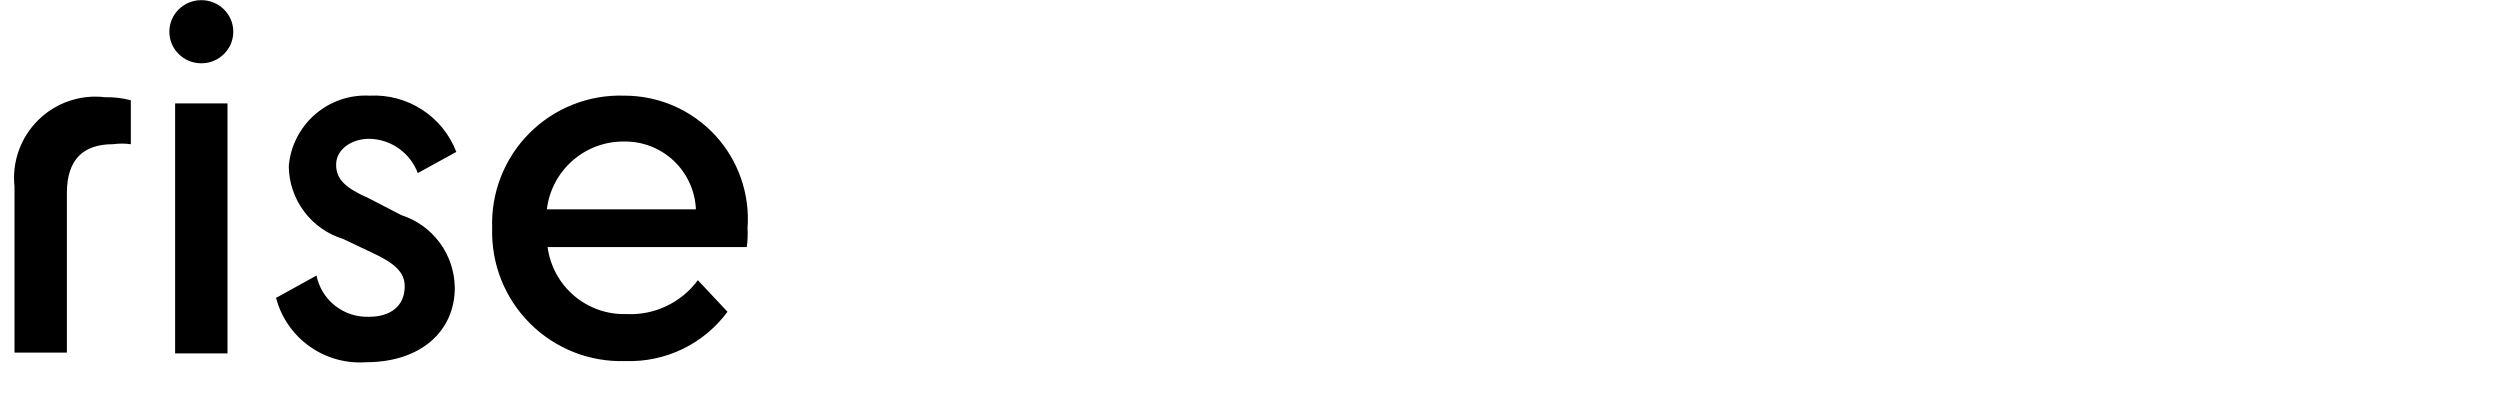 <svg width="69" height="11" viewBox="0 0 69 11" fill="none" xmlns="http://www.w3.org/2000/svg">
<path fill-rule="evenodd" clip-rule="evenodd" d="M5.557 1.747C6.044 1.747 6.439 1.357 6.439 0.876C6.439 0.394 6.044 0.004 5.557 0.004C5.069 0.004 4.674 0.394 4.674 0.876C4.674 1.357 5.069 1.747 5.557 1.747ZM0.4 5.149V9.732H1.846V5.33C1.846 4.373 2.325 3.98 3.122 3.98C3.284 3.958 3.449 3.958 3.611 3.98V2.768C3.379 2.706 3.139 2.678 2.899 2.683C2.564 2.643 2.224 2.678 1.905 2.788C1.585 2.897 1.295 3.077 1.055 3.314C0.815 3.551 0.631 3.839 0.518 4.157C0.404 4.475 0.364 4.814 0.4 5.149ZM4.833 2.853H6.279V9.753H4.833V2.853ZM10.192 3.831C10.484 3.836 10.768 3.929 11.007 4.098C11.246 4.267 11.429 4.503 11.531 4.777L12.594 4.193C12.411 3.714 12.081 3.306 11.651 3.028C11.221 2.749 10.714 2.613 10.202 2.64C9.65 2.611 9.108 2.797 8.692 3.161C8.275 3.524 8.016 4.035 7.97 4.586C7.974 5.037 8.122 5.474 8.392 5.835C8.661 6.196 9.038 6.462 9.469 6.595L10.255 6.967C10.904 7.265 11.17 7.52 11.17 7.903C11.17 8.456 10.766 8.743 10.192 8.743C9.853 8.757 9.521 8.651 9.254 8.442C8.987 8.234 8.803 7.937 8.735 7.605L7.619 8.222C7.761 8.762 8.088 9.235 8.542 9.559C8.997 9.883 9.55 10.038 10.107 9.997C11.616 9.997 12.552 9.136 12.552 7.946C12.549 7.498 12.404 7.062 12.139 6.701C11.873 6.341 11.501 6.073 11.074 5.936L10.192 5.479C9.543 5.192 9.277 4.958 9.277 4.543C9.277 4.129 9.692 3.831 10.192 3.831ZM20.45 4.917C20.605 5.36 20.667 5.83 20.632 6.298C20.642 6.472 20.635 6.646 20.611 6.819H15.114C15.183 7.343 15.444 7.822 15.847 8.164C16.25 8.506 16.766 8.686 17.294 8.668C17.673 8.687 18.052 8.611 18.395 8.447C18.738 8.284 19.035 8.039 19.261 7.733L20.079 8.605C19.755 9.043 19.33 9.396 18.839 9.633C18.348 9.87 17.807 9.984 17.262 9.965C16.775 9.982 16.291 9.898 15.838 9.72C15.385 9.541 14.973 9.272 14.629 8.928C14.284 8.584 14.013 8.173 13.834 7.721C13.654 7.269 13.569 6.784 13.584 6.298C13.566 5.813 13.648 5.331 13.825 4.88C14.001 4.429 14.269 4.019 14.611 3.676C14.953 3.333 15.362 3.064 15.813 2.886C16.264 2.707 16.746 2.624 17.23 2.64C17.699 2.639 18.163 2.735 18.594 2.921C19.024 3.108 19.411 3.382 19.731 3.725C20.05 4.069 20.295 4.475 20.45 4.917ZM15.799 4.436C15.407 4.781 15.156 5.258 15.093 5.777H19.207C19.185 5.267 18.965 4.786 18.594 4.437C18.223 4.087 17.729 3.897 17.219 3.906C16.697 3.902 16.192 4.09 15.799 4.436Z" fill="black"/>
</svg>
